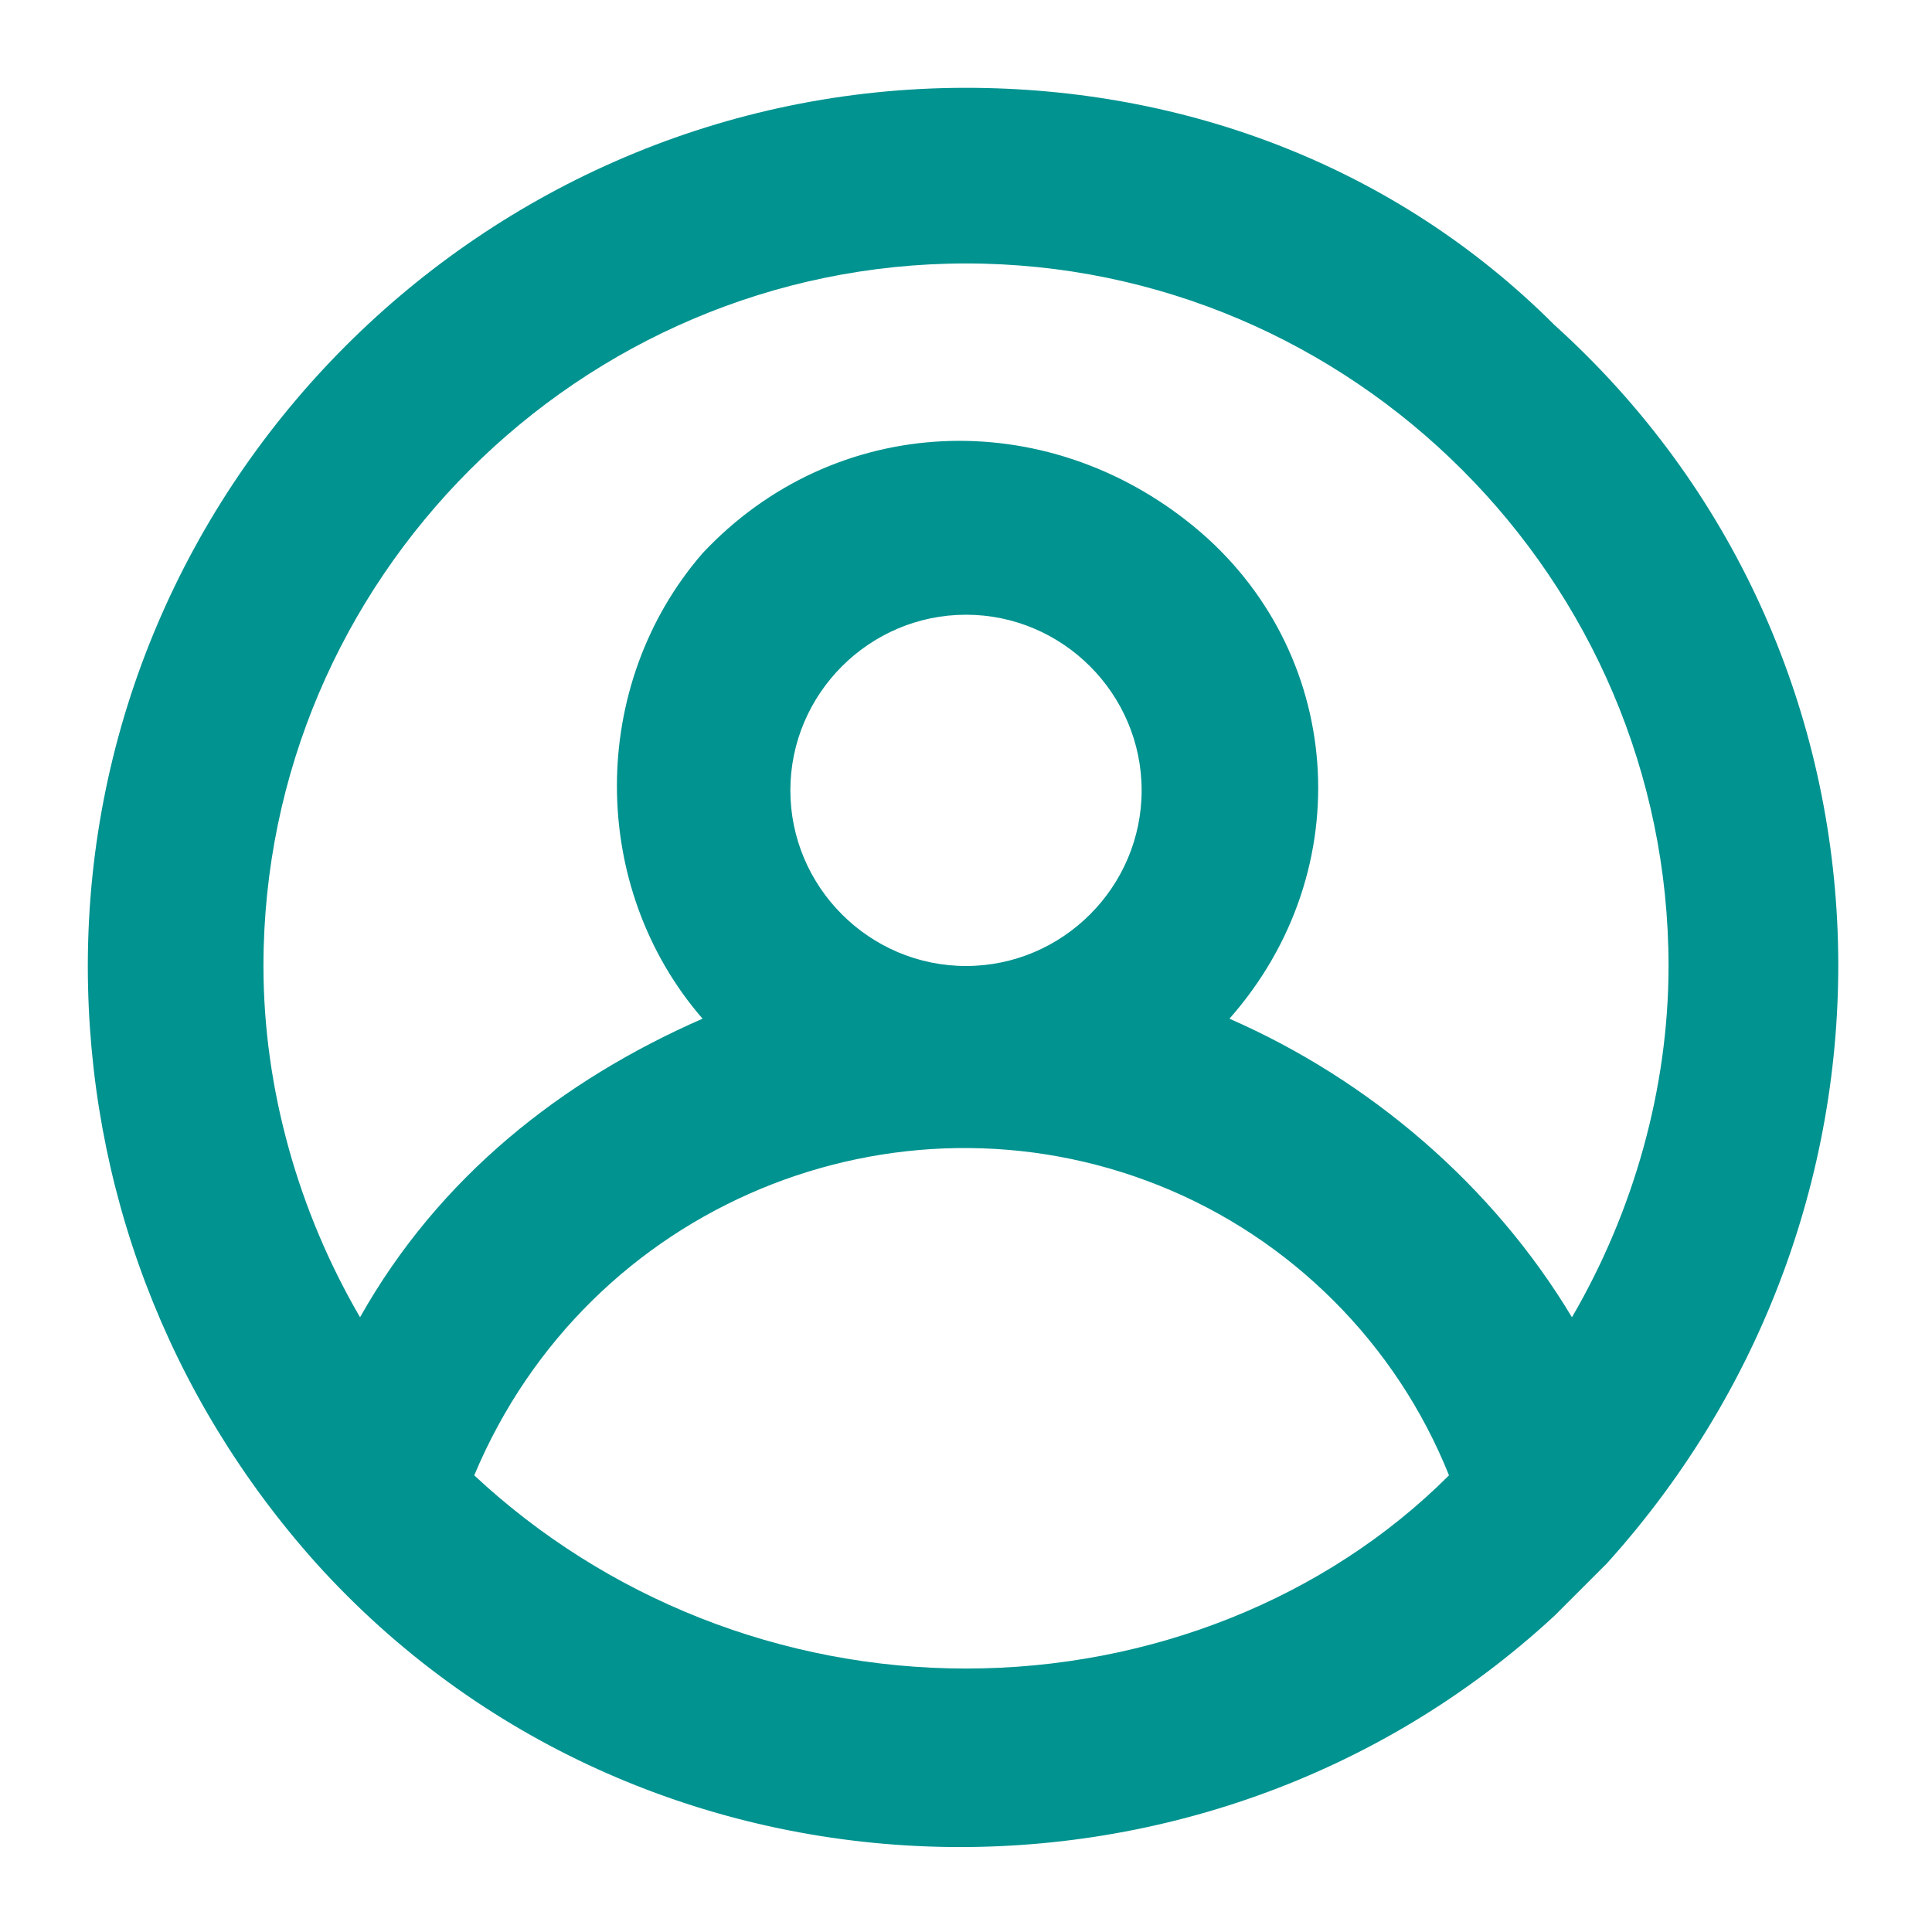 <?xml version="1.0" encoding="utf-8"?>
<!-- Generator: Adobe Illustrator 25.2.3, SVG Export Plug-In . SVG Version: 6.00 Build 0)  -->
<svg version="1.1" id="Layer_1" xmlns="http://www.w3.org/2000/svg" xmlns:xlink="http://www.w3.org/1999/xlink" x="0px" y="0px"
	 viewBox="0 0 22 22" style="enable-background:new 0 0 22 22;" xml:space="preserve">
<style type="text/css">
	.st0{fill:#009390;}
</style>
<path class="st0" d="M11,1C5.5,1,1,5.5,1,11c0,2.5,0.9,4.9,2.6,6.8l0,0c3.7,4.1,10.1,4.3,14.1,0.6c0.2-0.2,0.4-0.4,0.6-0.6l0,0
	c3.7-4.1,3.5-10.4-0.6-14.1C15.9,1.9,13.5,1,11,1z M11,19c-2.1,0-4.1-0.8-5.6-2.2c1.3-3.1,4.8-4.5,7.8-3.3c1.5,0.6,2.7,1.8,3.3,3.3
	C15.1,18.2,13.1,19,11,19z M9,9c0-1.1,0.9-2,2-2s2,0.9,2,2s-0.9,2-2,2S9,10.1,9,9z M17.9,15c-0.9-1.5-2.3-2.7-3.9-3.4
	c1.5-1.7,1.3-4.2-0.4-5.6S9.5,4.7,8,6.3c-1.3,1.5-1.3,3.8,0,5.3c-1.6,0.7-3,1.8-3.9,3.4C3.4,13.8,3,12.4,3,11c0-4.4,3.6-8,8-8
	s8,3.6,8,8C19,12.4,18.6,13.8,17.9,15z"/>
</svg>
